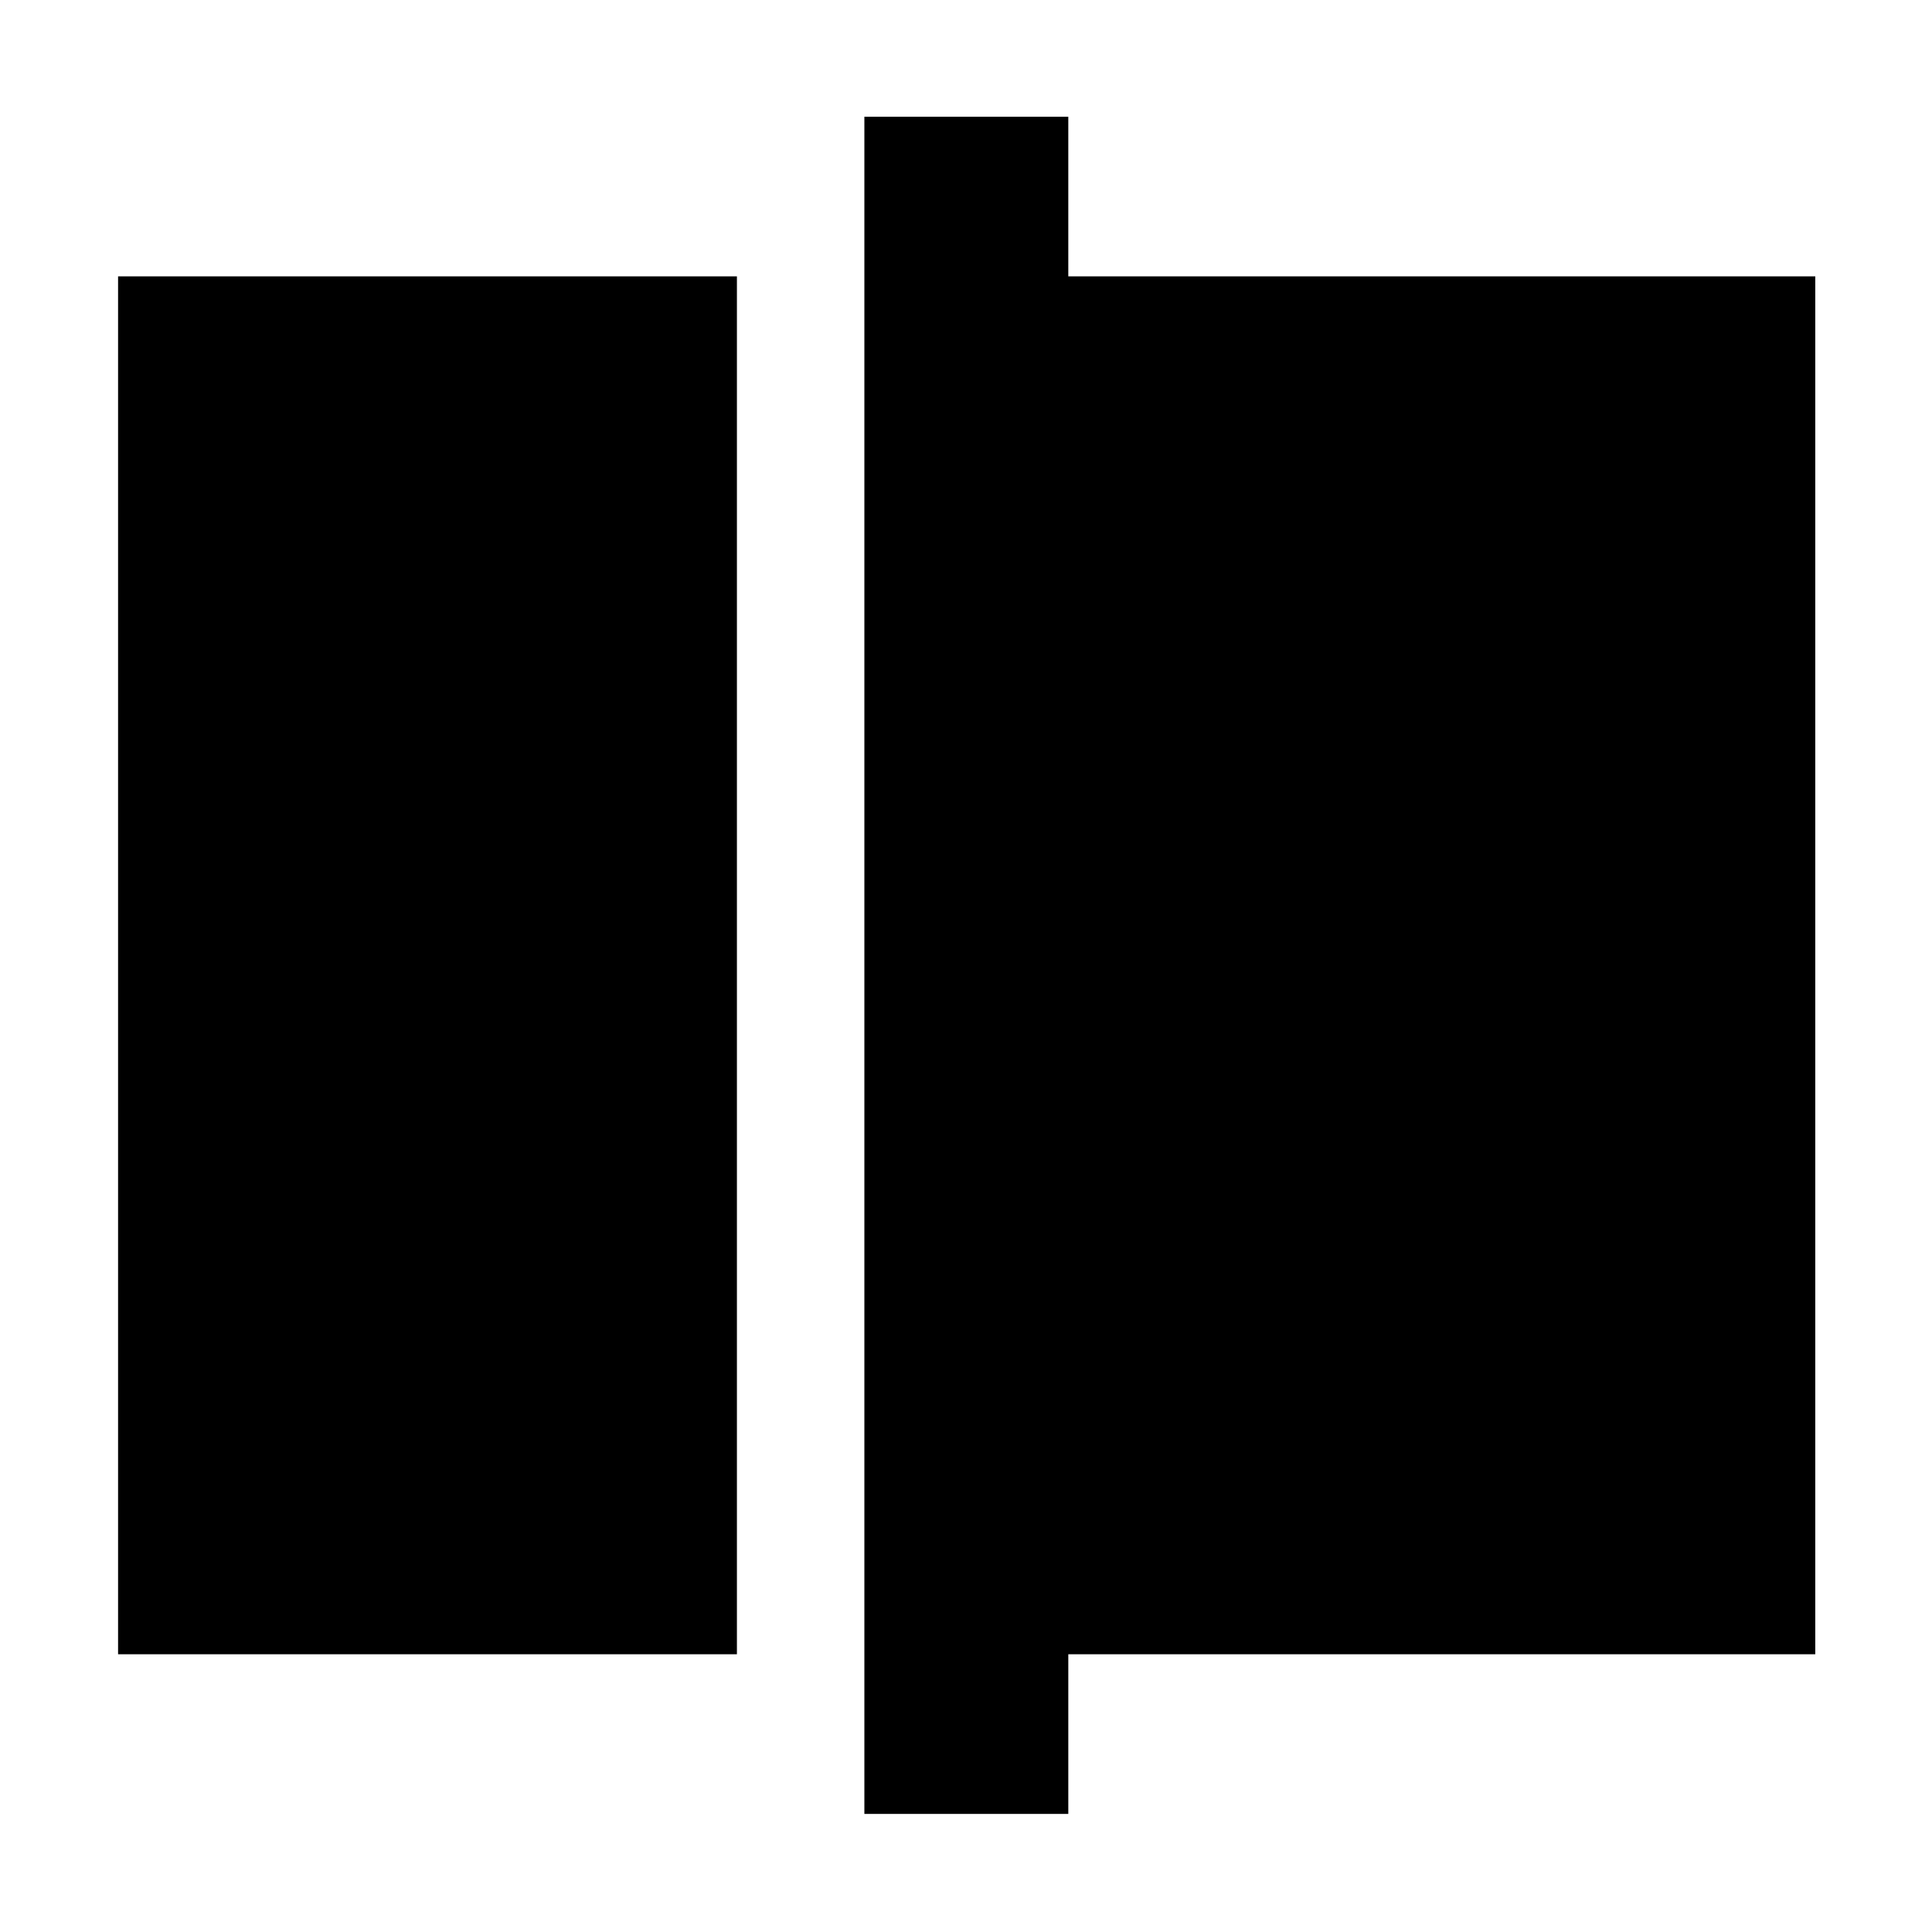 <svg xmlns="http://www.w3.org/2000/svg" height="40" viewBox="0 -960 960 960" width="40"><path d="M58.67-138v-684.67h307.5V-138H58.67ZM429.5-58.67V-902h101.33v79.33H902V-138H530.83v79.33H429.5Z"/></svg>